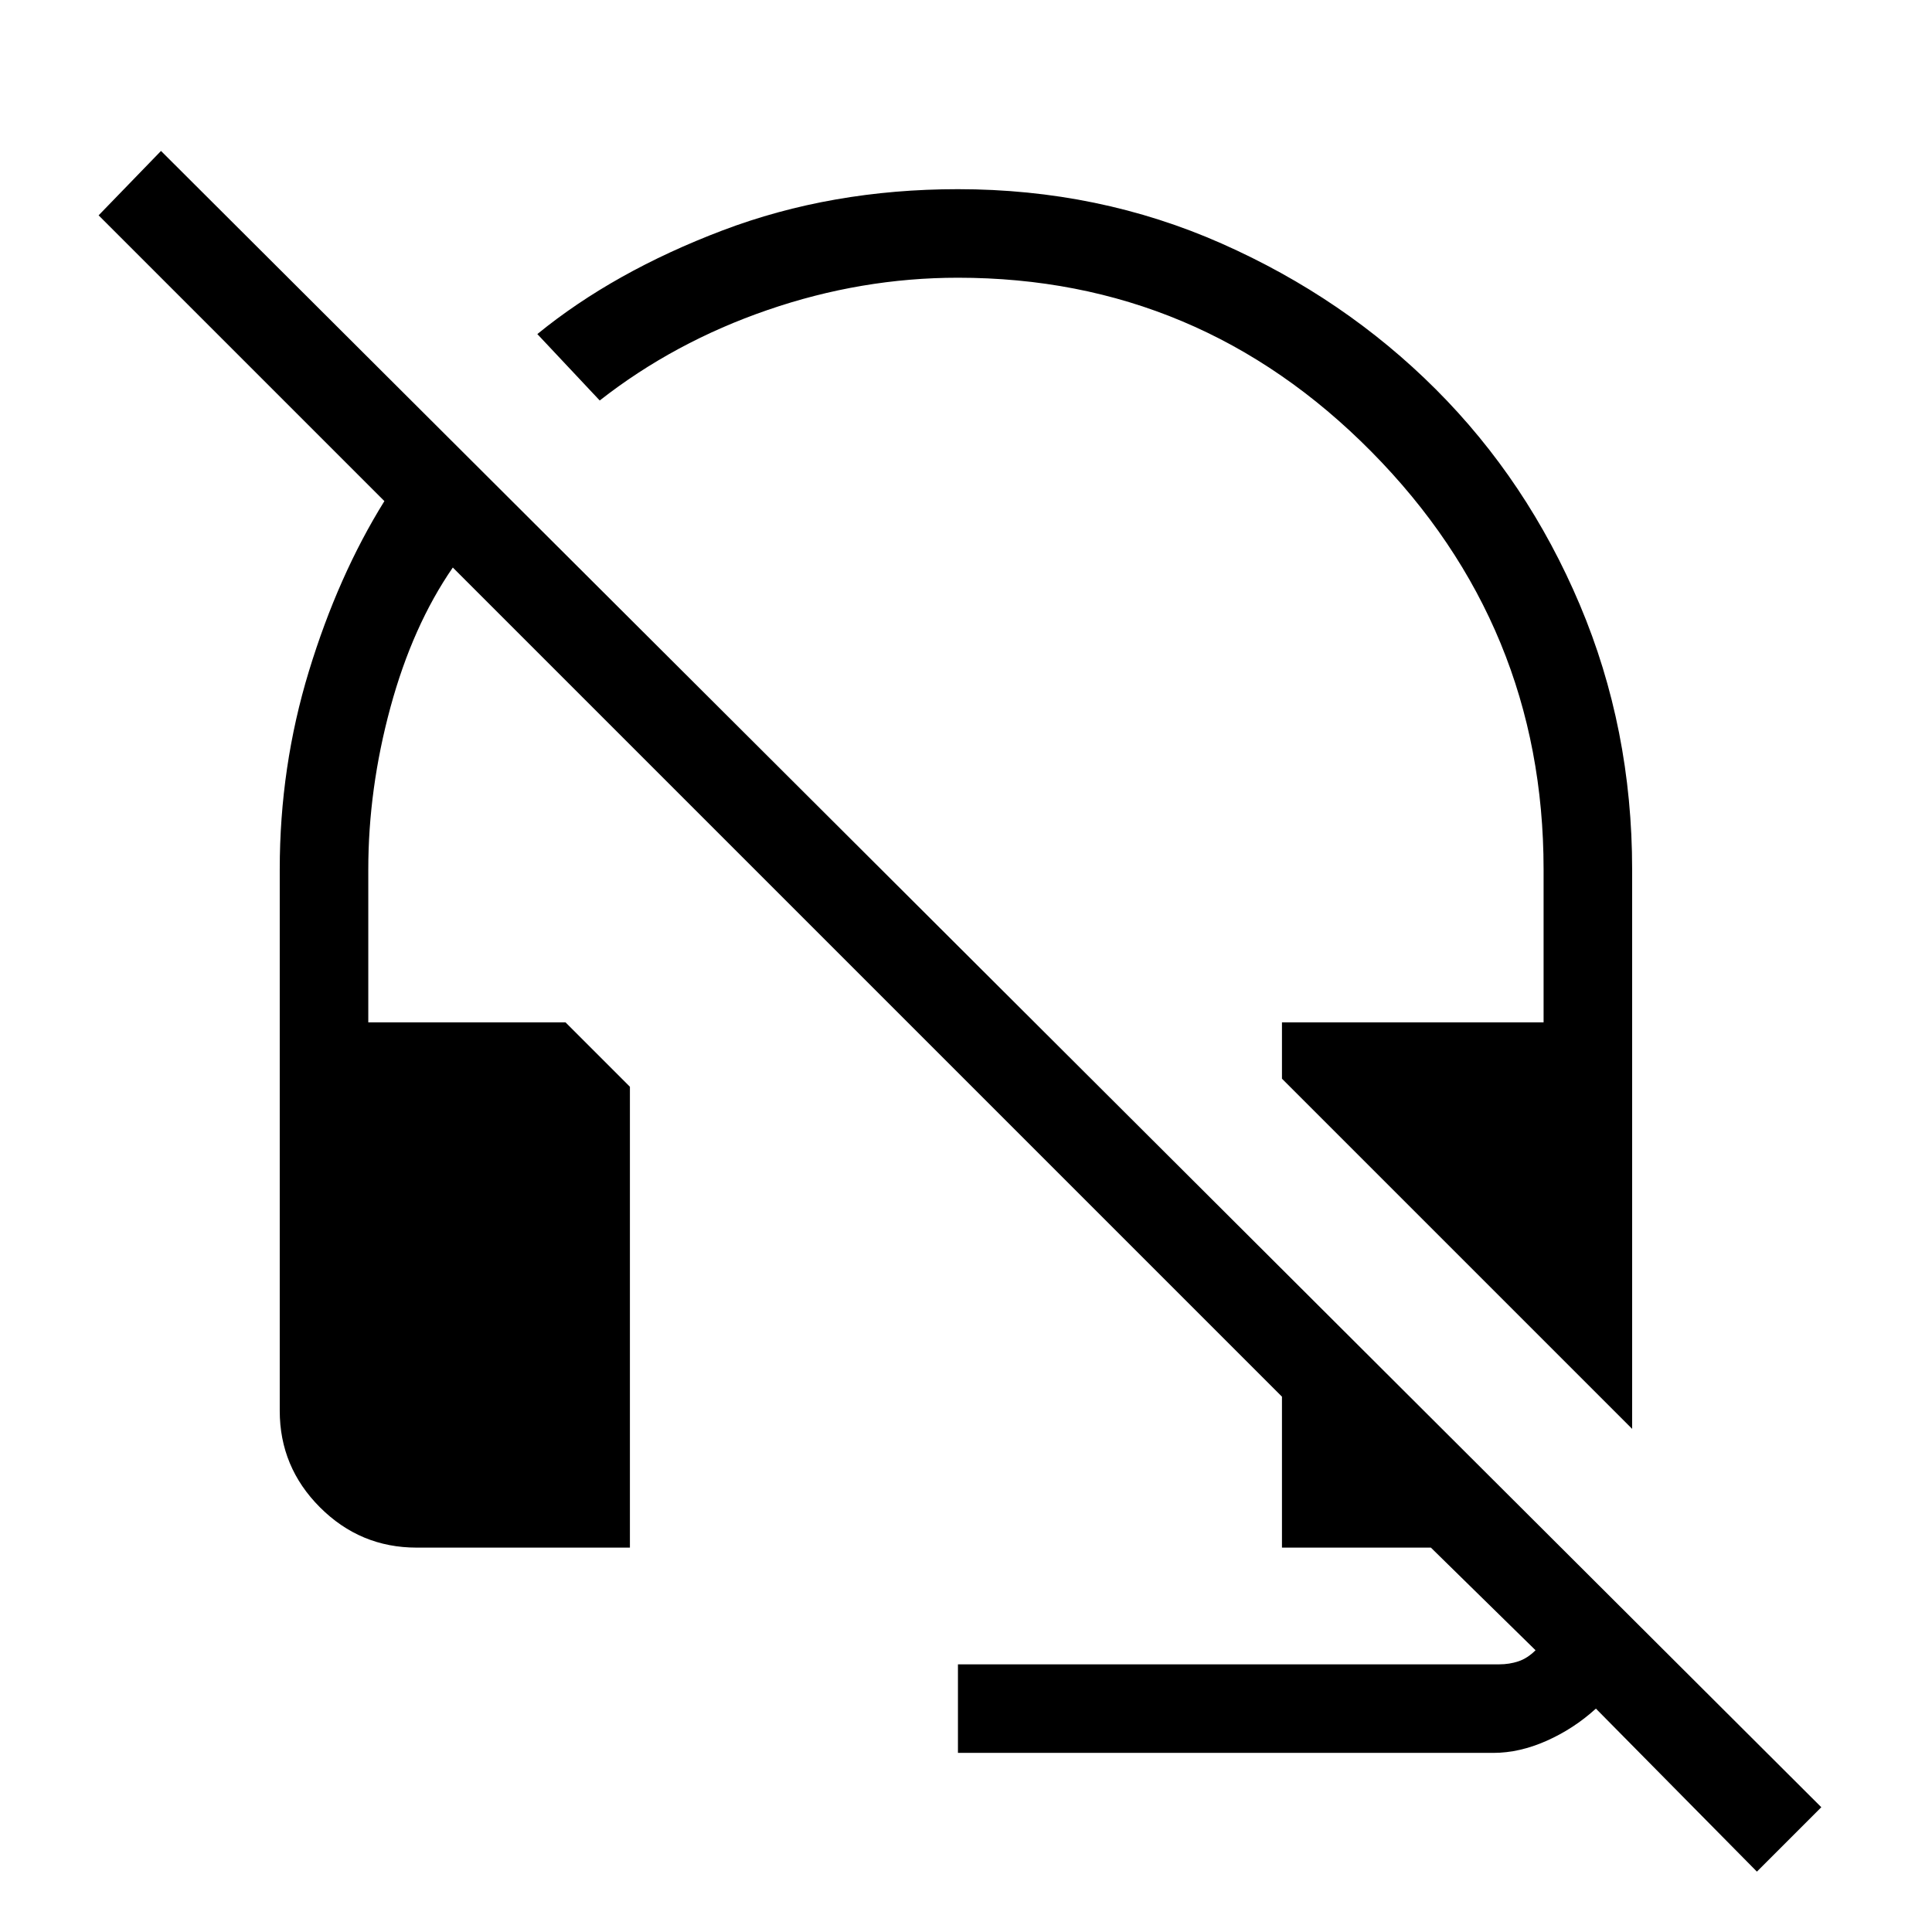 <svg xmlns="http://www.w3.org/2000/svg" height="48" width="48"><path d="M40.55 35.5 31.85 26.8V25.4H38.35V21.6Q38.35 15.55 34.075 11.225Q29.8 6.9 23.8 6.9Q21.4 6.9 19.075 7.7Q16.75 8.5 14.9 9.95L13.35 8.3Q15.25 6.75 17.95 5.725Q20.65 4.7 23.8 4.7Q27.3 4.7 30.35 6.05Q33.4 7.4 35.675 9.675Q37.95 11.95 39.25 15.025Q40.55 18.1 40.55 21.6ZM43.65 46.5 39.65 42.45Q39.1 42.95 38.425 43.25Q37.75 43.55 37.1 43.55H23.8V41.35H37.25Q37.5 41.35 37.725 41.275Q37.95 41.2 38.15 41L35.55 38.45H31.85V34.7L11.25 14.1Q10.25 15.55 9.7 17.575Q9.15 19.6 9.15 21.6V25.4H14.05L15.65 27V38.45H10.35Q8.95 38.45 7.95 37.45Q6.95 36.45 6.95 35.05V21.6Q6.95 19.05 7.675 16.675Q8.4 14.3 9.55 12.45L2.45 5.35L4 3.75L45.25 44.9Z"/></svg>